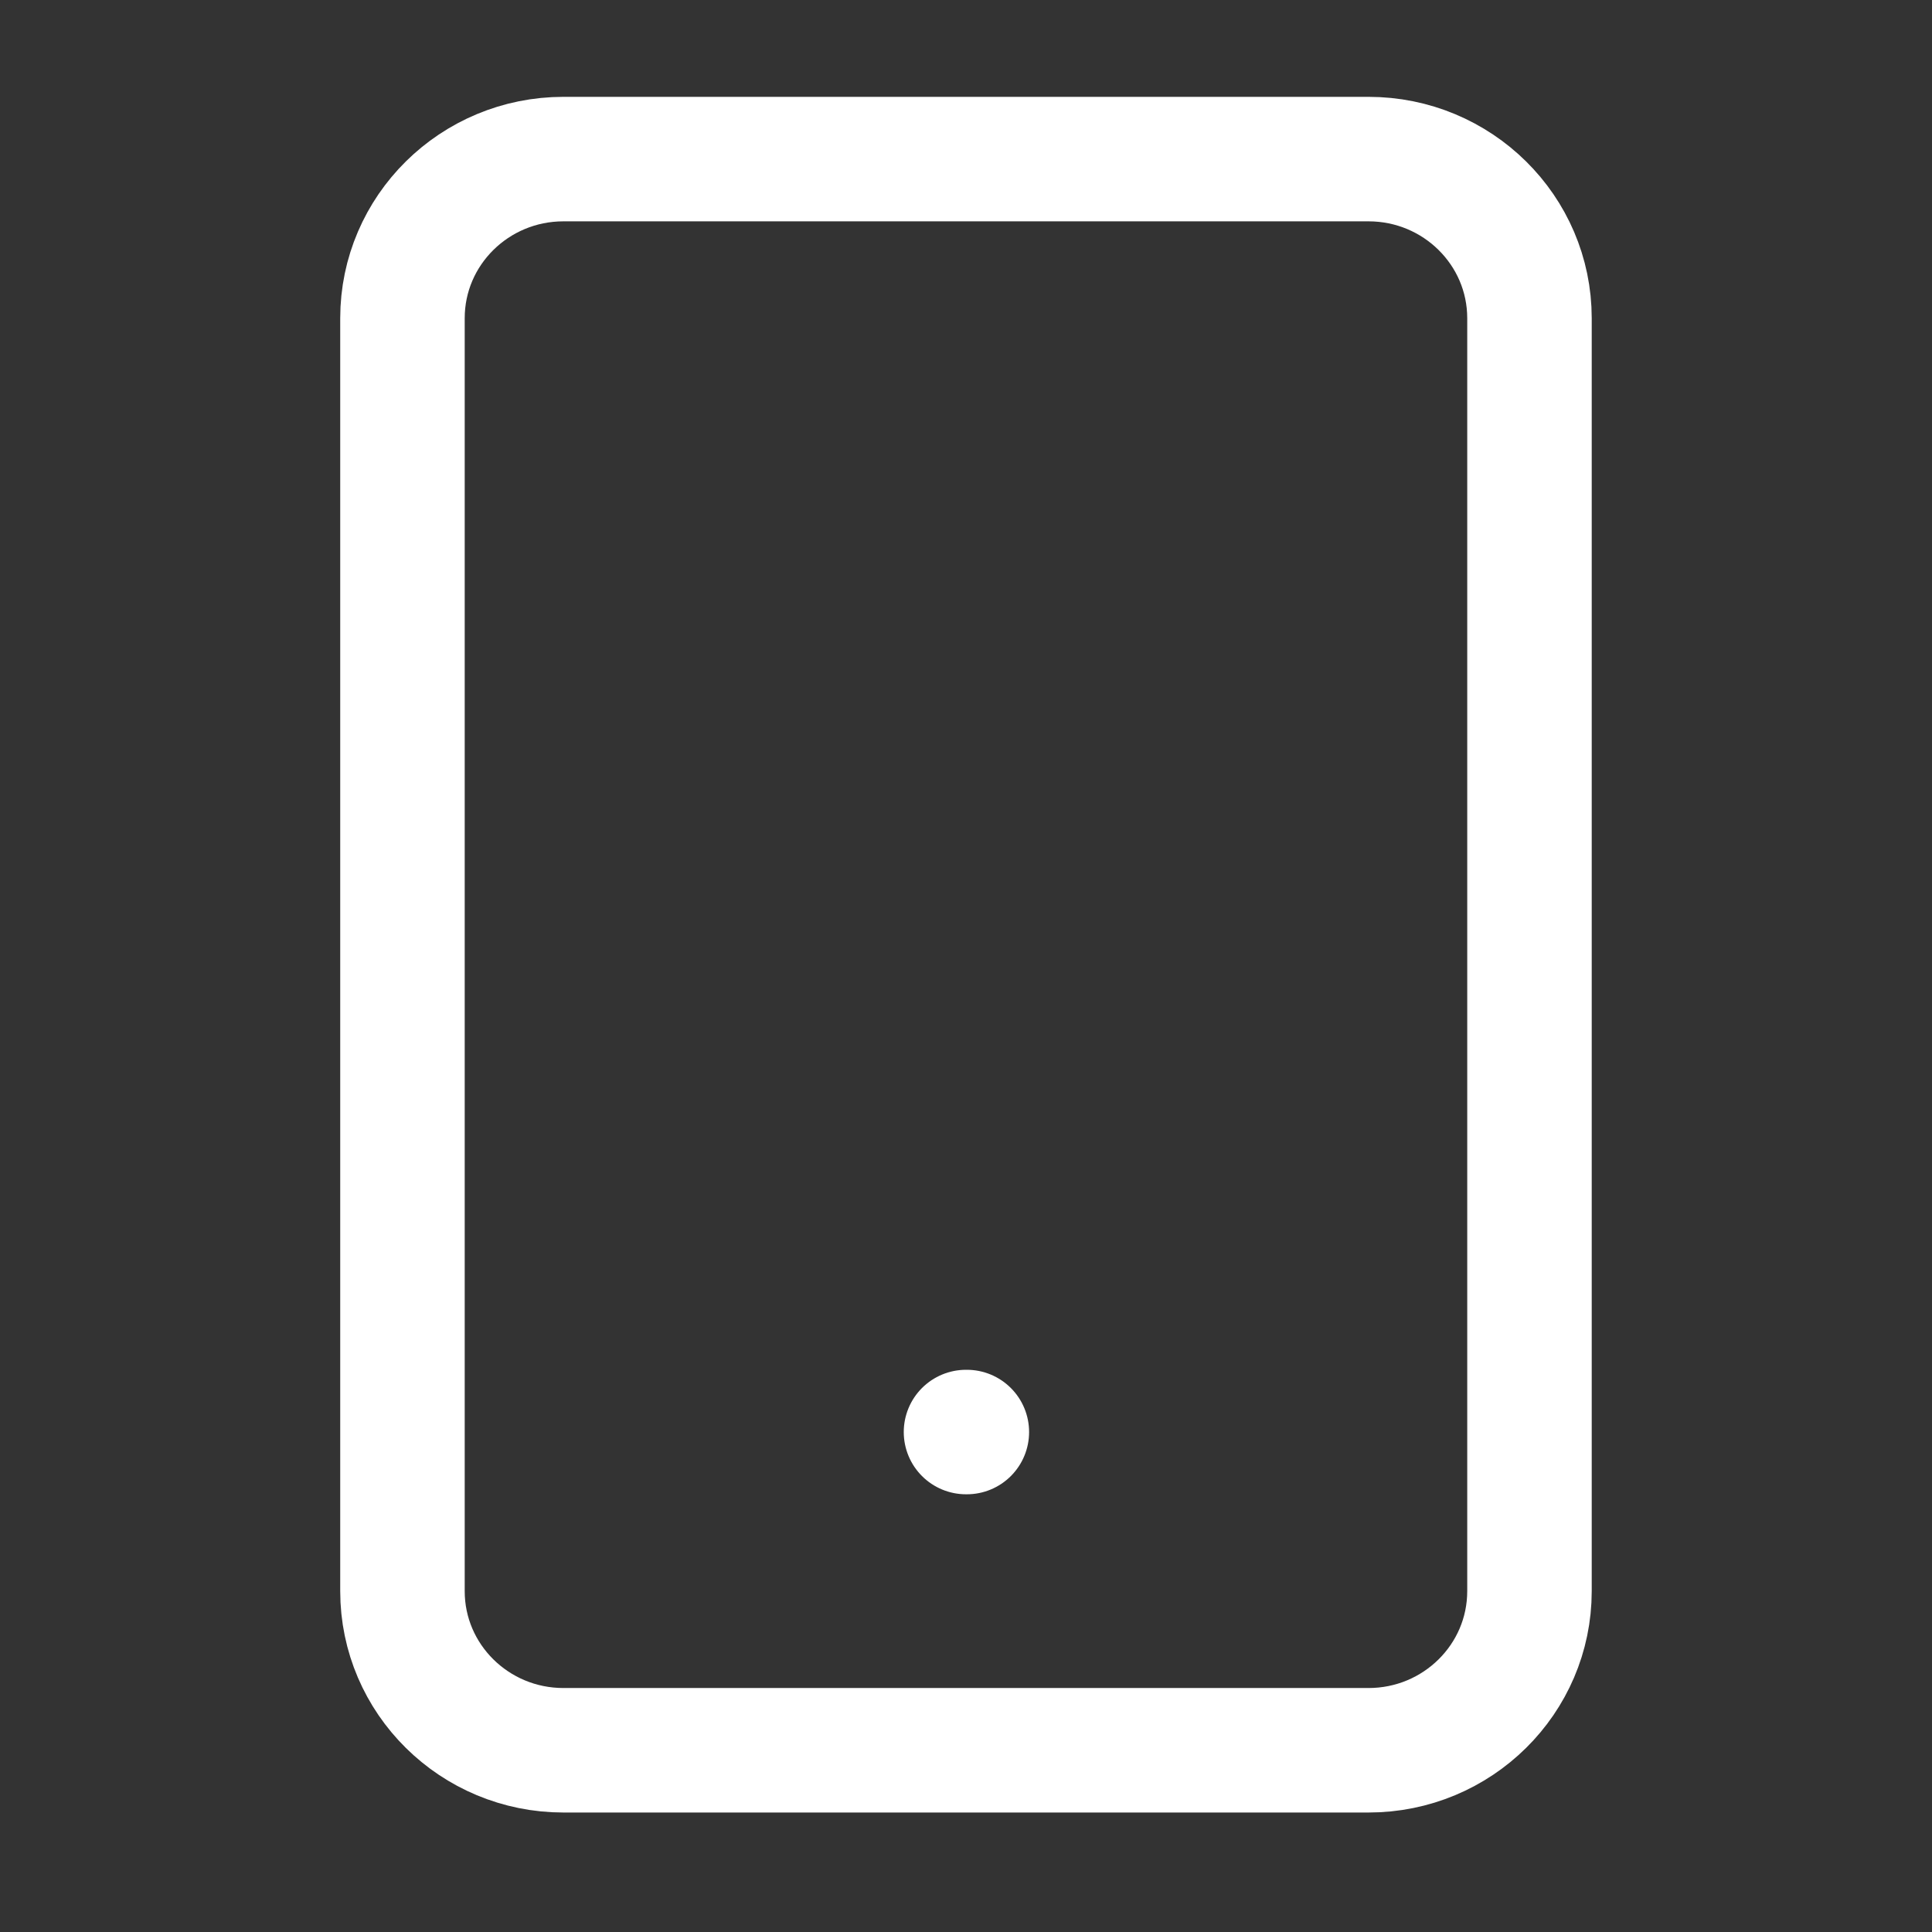 <svg width="32" height="32" viewBox="0 0 32 32" fill="none" xmlns="http://www.w3.org/2000/svg">
<rect x="0" y="0" width="32" height="32" fill="#333333" stroke="none"/>
<path d="M22.666 2.635H9.333C7.86 2.635 6.666 3.815 6.666 5.271V26.354C6.666 27.81 7.86 28.99 9.333 28.99H22.666C24.139 28.99 25.333 27.81 25.333 26.354V5.271C25.333 3.815 24.139 2.635 22.666 2.635Z" stroke="white" stroke-width="2.062" stroke-linecap="round" stroke-linejoin="round"/>
<path d="M16 23.719H16.014" stroke="white" stroke-width="2.062" stroke-linecap="round" stroke-linejoin="round"/>
</svg>
